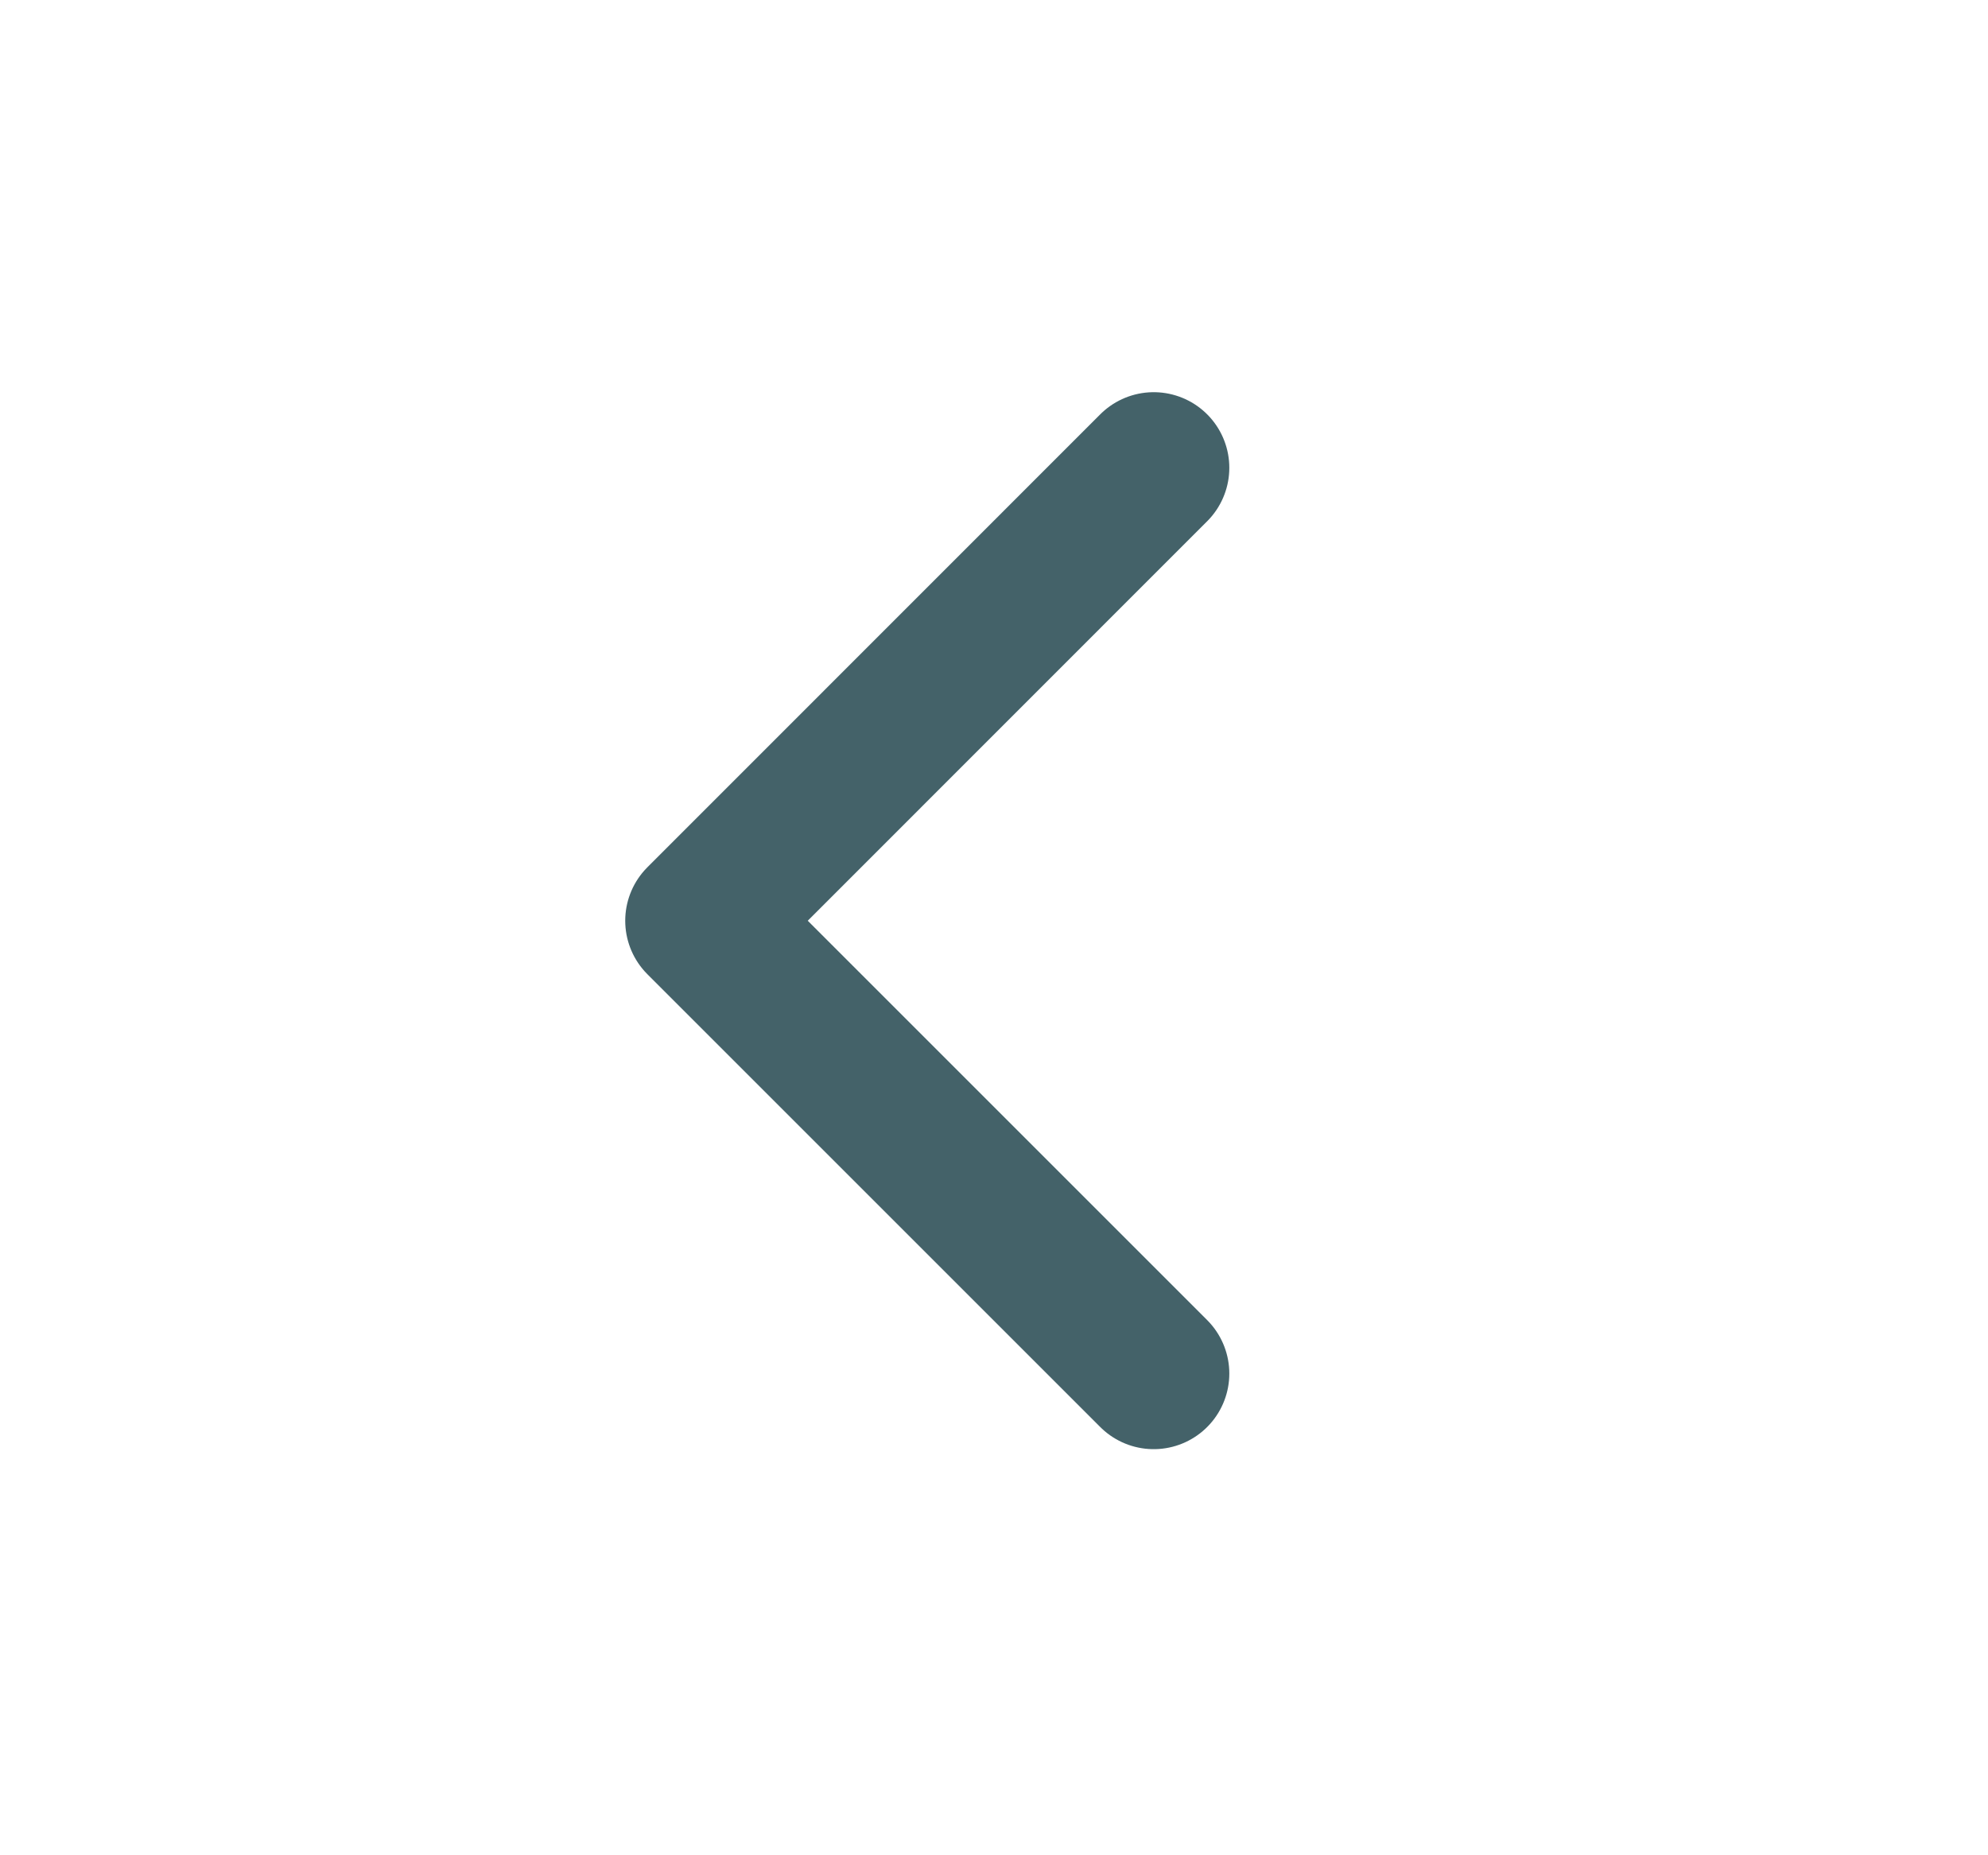 <svg width="15" height="14" viewBox="0 0 15 14" fill="none" xmlns="http://www.w3.org/2000/svg">
<path d="M8.705 10.365L5.288 6.948L8.705 3.53" stroke="#446269" stroke-width="1.141" stroke-linecap="round" stroke-linejoin="round"/>
</svg>
